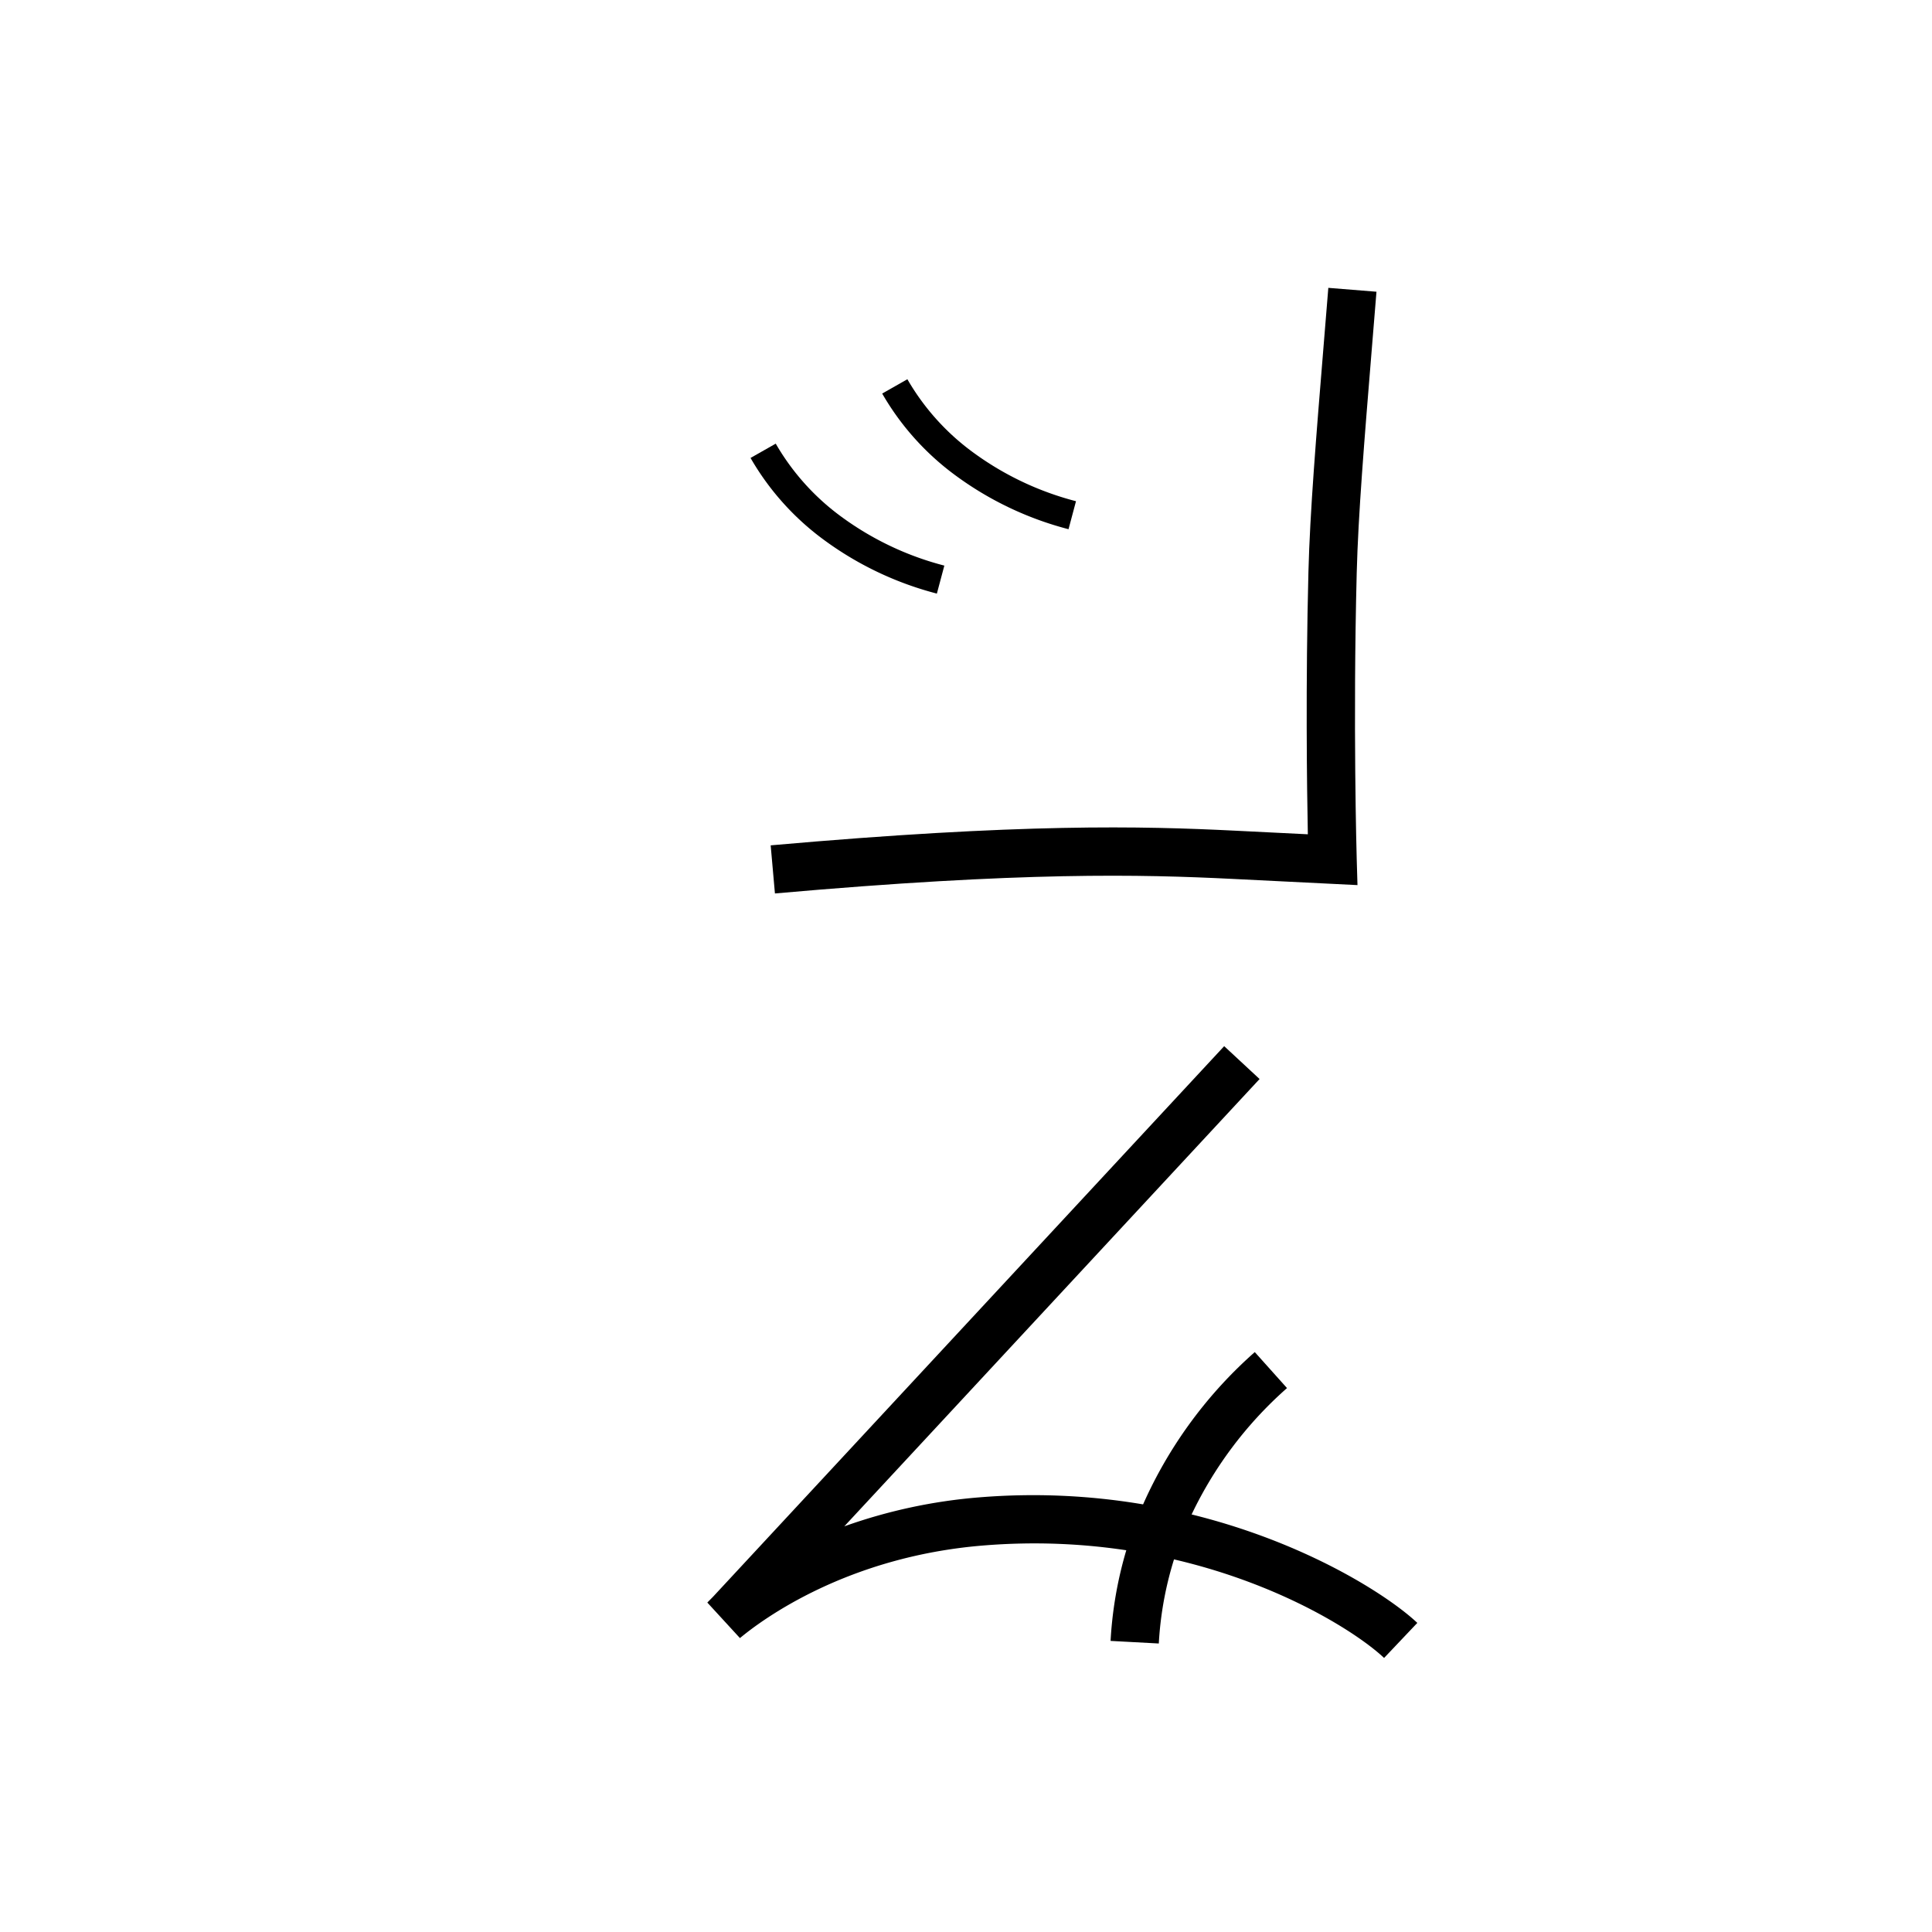 <svg data-name="Zawilqiloli itik" xmlns="http://www.w3.org/2000/svg" viewBox="0 0 200 200"><title>n</title><path d="M143.28,171.631c-3.788-3.589-19.537-13.441-41.5-11.641-14.057,1.147-22.828,7.626-25.181,9.584l-3.378-3.679.583-.59,52.923-57.007,3.664,3.402L87.401,158.007a54.485,54.485,0,0,1,13.973-3.001c23.751-1.934,41.135,9.007,45.346,12.996Z"/><path d="M119.959,170.134l-4.992-.268a40.717,40.717,0,0,1,3.594-14.642,45.842,45.842,0,0,1,11.334-15.256l3.336,3.725a40.867,40.867,0,0,0-10.114,13.592A35.749,35.749,0,0,0,119.959,170.134Z"/><path d="M80.221,92.49l-.441-4.98c26.049-2.307,38.455-1.994,48.037-1.52l7.57.375c-.096-4.833-.237-15.546.062-27.187.158-6.152.788-13.839,1.585-23.57l.474-5.81,4.984.402-.475,5.816c-.79,9.654-1.415,17.279-1.57,23.291-.401,15.579-.004,29.476,0,29.615l.079,2.704-12.958-.643C118.15,90.518,105.95,90.21,80.221,92.49Z"/><path d="M110.613,54.783a34.201,34.201,0,0,1-11.636-5.521,27.584,27.584,0,0,1-7.653-8.521l2.608-1.482a24.603,24.603,0,0,0,6.832,7.594,31.231,31.231,0,0,0,10.623,5.032Z"/><path d="M96.985,61.449a34.214,34.214,0,0,1-11.637-5.52,27.585,27.585,0,0,1-7.652-8.522l2.608-1.481a24.599,24.599,0,0,0,6.831,7.594A31.218,31.218,0,0,0,97.758,58.551Z"/></svg>